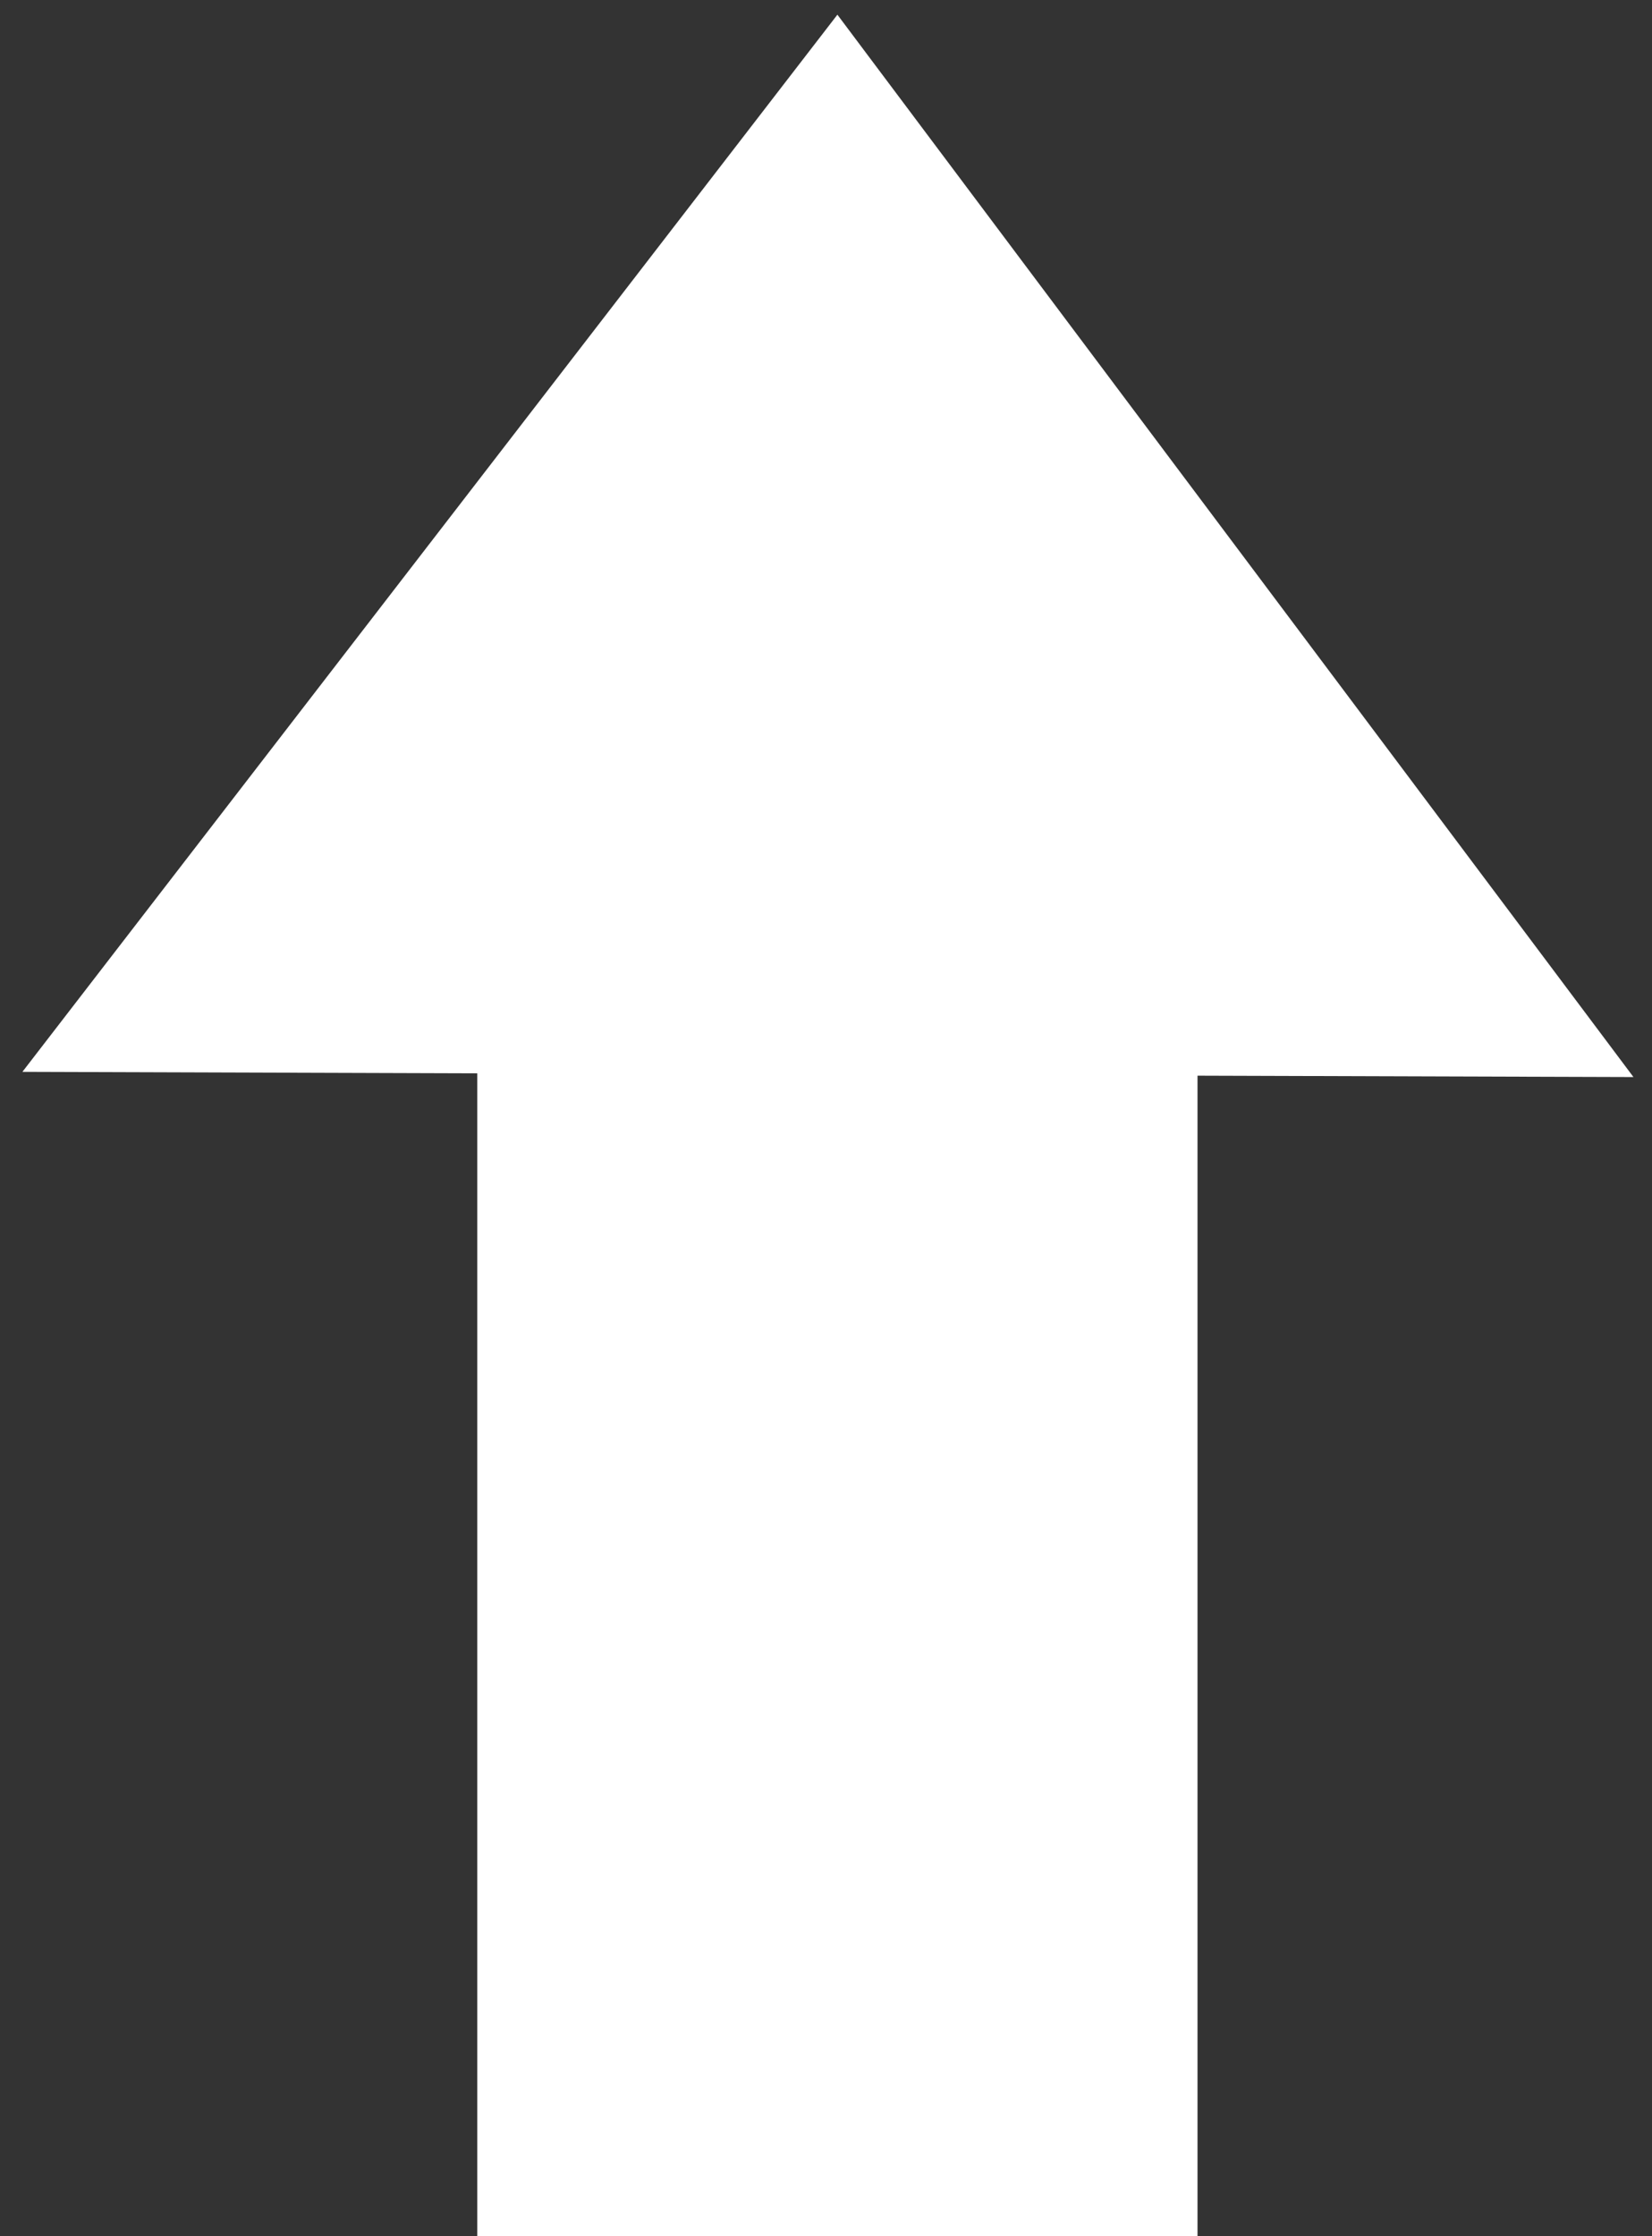 <?xml version="1.0" encoding="utf-8"?>
<!-- Generator: Adobe Illustrator 16.0.0, SVG Export Plug-In . SVG Version: 6.00 Build 0)  -->
<!DOCTYPE svg PUBLIC "-//W3C//DTD SVG 1.1//EN" "http://www.w3.org/Graphics/SVG/1.1/DTD/svg11.dtd">
<svg version="1.1" id="Layer_1" xmlns="http://www.w3.org/2000/svg" xmlns:xlink="http://www.w3.org/1999/xlink" x="0px" y="0px"
	 width="218px" height="295px" viewBox="0 0 218 295" enable-background="new 0 0 218 295" xml:space="preserve">
<rect x="0" y="0" width="218" height="295" fill="#333333" stroke="none"/>
<polygon fill="#FFFFFF" points="215.553,142.096 110.504,1.938 2.955,141.412 62.983,141.605 62.983,295 158.026,295 
	158.026,141.915 "/>
</svg>
